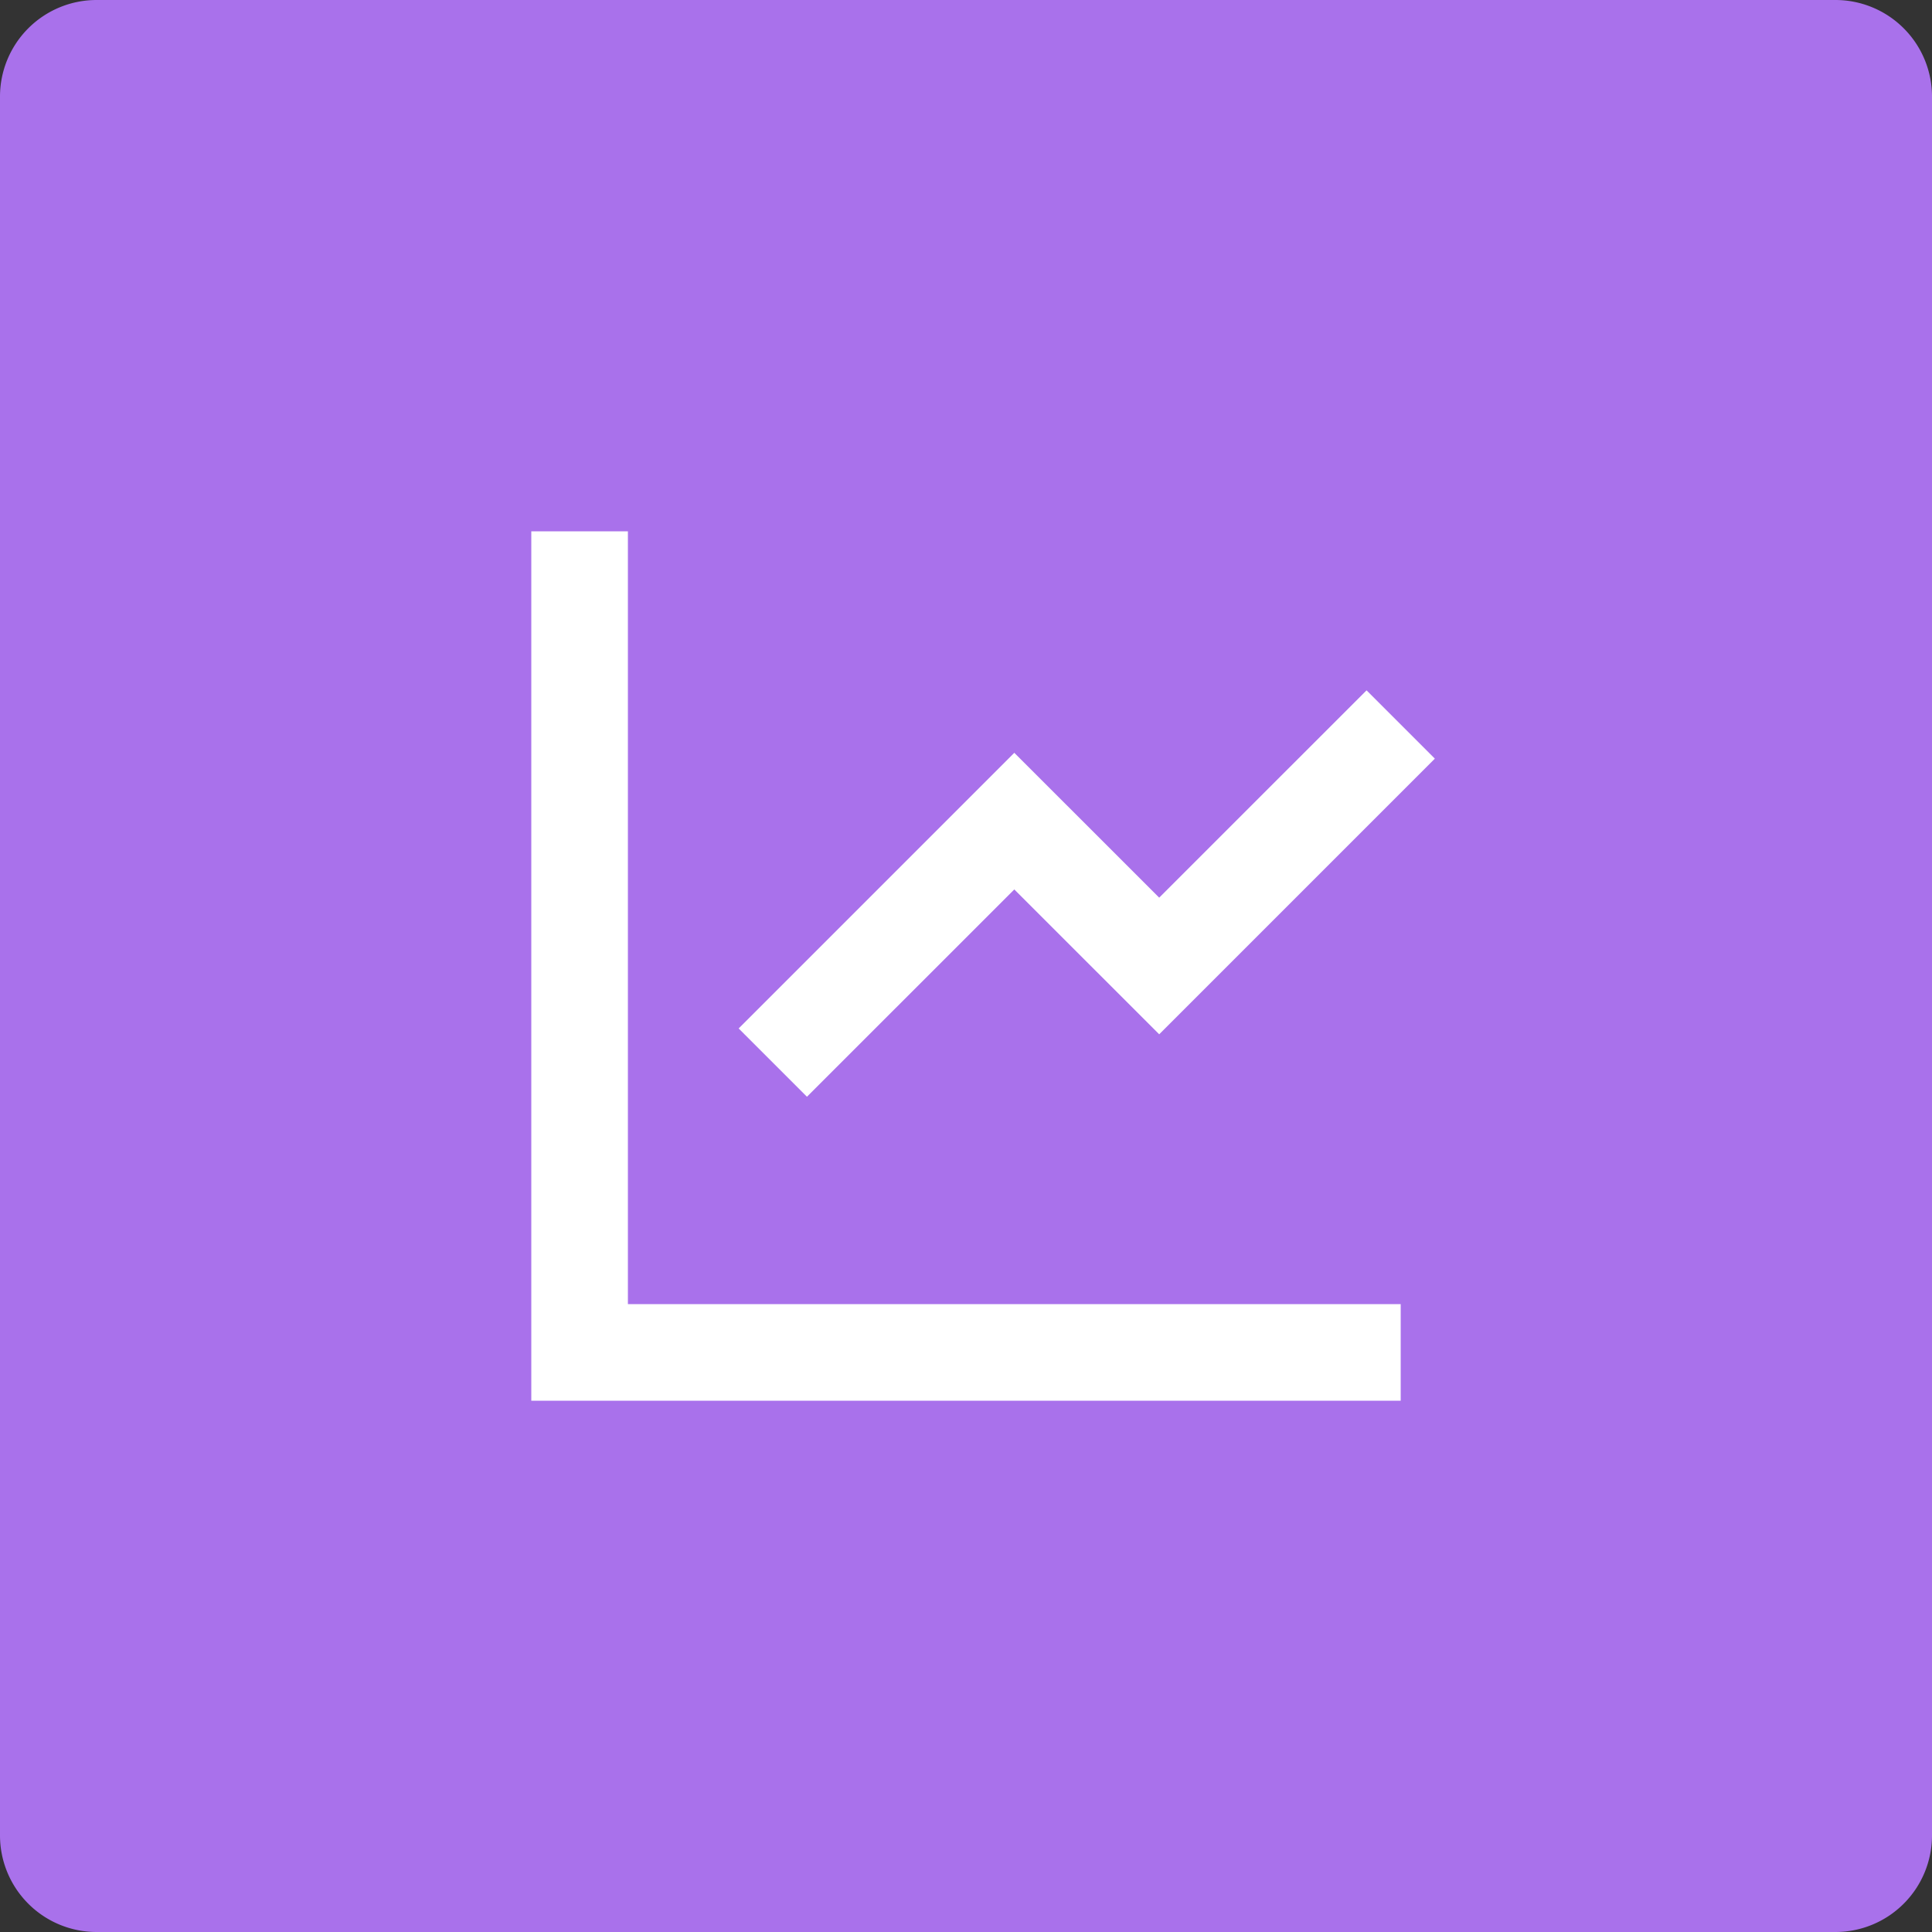 <?xml version="1.0" standalone="no"?><!DOCTYPE svg PUBLIC "-//W3C//DTD SVG 1.1//EN" "http://www.w3.org/Graphics/SVG/1.1/DTD/svg11.dtd"><svg t="1728459387591" class="icon" viewBox="0 0 1024 1024" version="1.1" xmlns="http://www.w3.org/2000/svg" p-id="1522" xmlns:xlink="http://www.w3.org/1999/xlink" width="200" height="200"><rect x="0" y="0" width="1024" height="1024" fill="#333333" stroke="none"/><path d="M51.2 0h921.6a51.2 51.2 0 0 1 51.2 51.2v921.6a51.2 51.2 0 0 1-51.2 51.2H51.2a51.2 51.2 0 0 1-51.2-51.2V51.2a51.2 51.2 0 0 1 51.2-51.2z" fill="#A971EB" p-id="1523"></path><path d="M332.8 281.6v409.6h409.6v51.2H281.6V281.6h51.2z m391.501 84.301l36.198 36.198L614.4 548.198l-76.8-76.774-109.901 109.875-36.198-36.198L537.6 399.002l76.8 76.774 109.901-109.875z" fill="#FFFFFF" p-id="1524"></path></svg>
